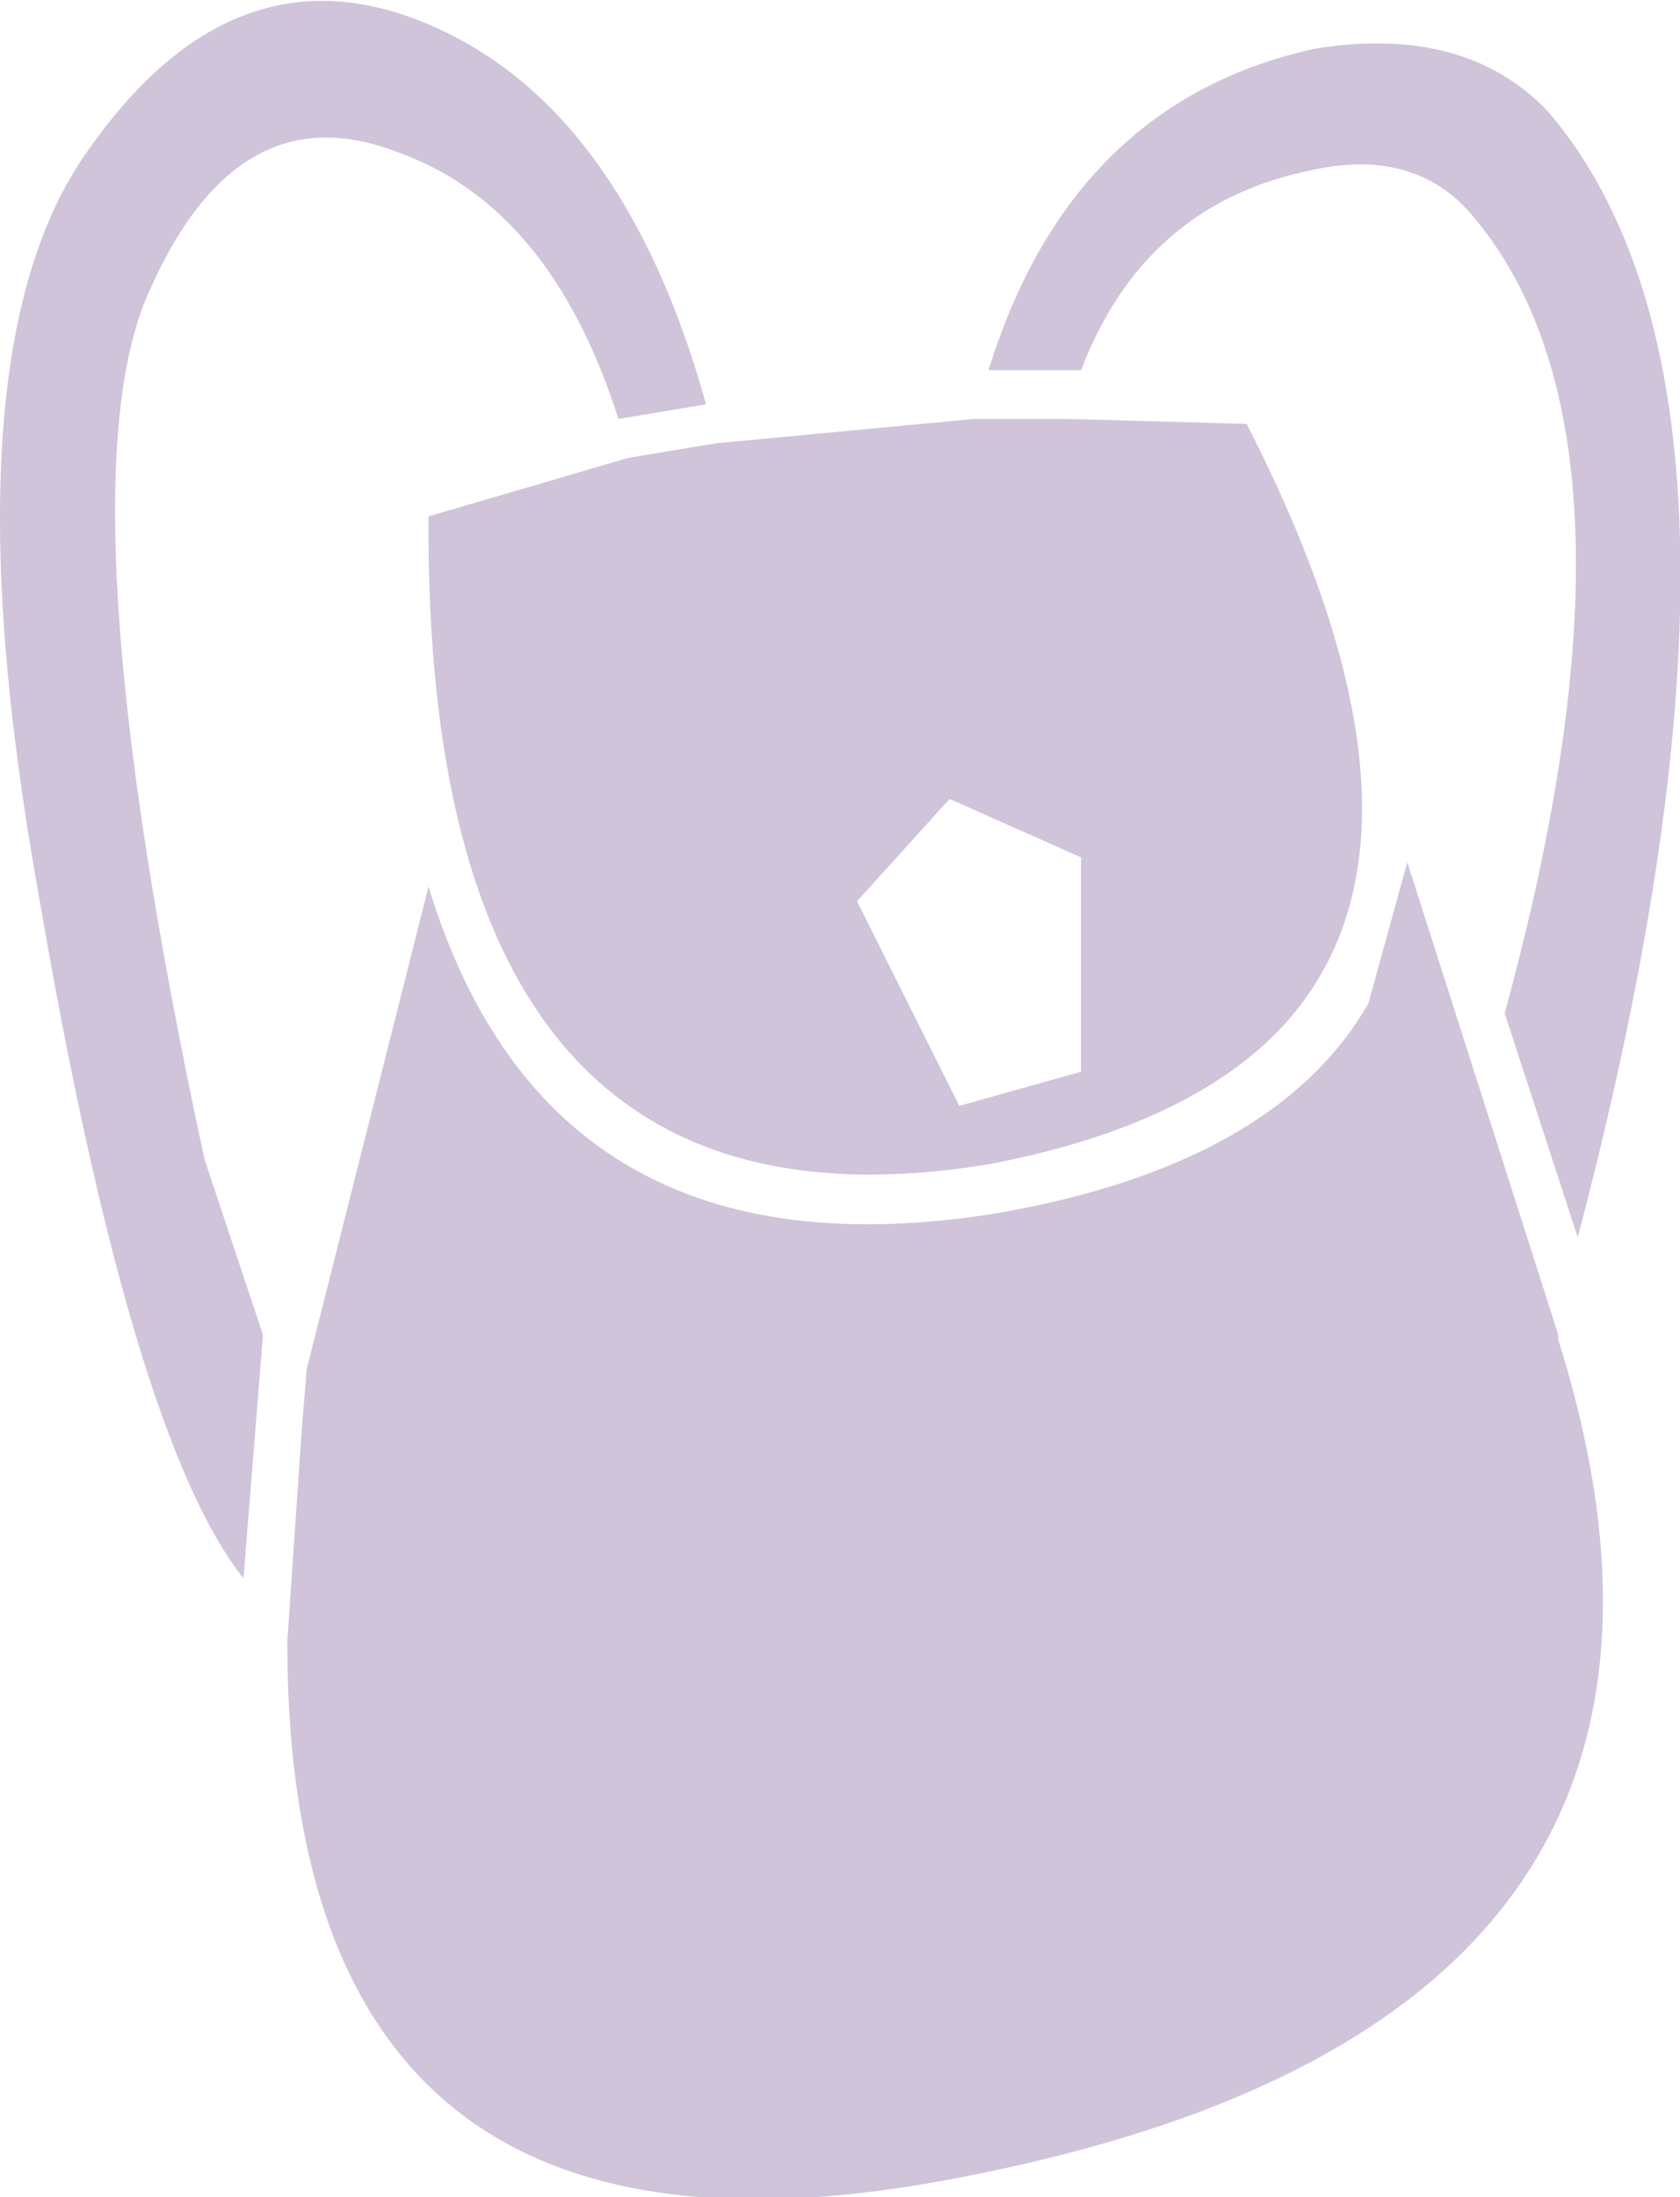 <?xml version="1.0" encoding="UTF-8" standalone="no"?>
<svg xmlns:xlink="http://www.w3.org/1999/xlink" height="22.55px" width="17.25px" xmlns="http://www.w3.org/2000/svg">
  <g transform="matrix(1, 0, 0, 1, 8.65, 13.3)">
    <path d="M2.45 -9.5 L1.5 -9.5 Q2.35 -12.25 4.85 -12.8 6.4 -13.05 7.25 -12.15 9.8 -9.15 7.55 -0.6 L6.8 -2.9 Q8.4 -8.75 6.5 -11.05 5.9 -11.8 4.8 -11.55 3.1 -11.2 2.45 -9.5 M2.3 -9.0 L4.15 -8.95 Q6.3 -4.75 4.55 -2.8 3.6 -1.75 1.5 -1.35 -4.3 -0.4 -4.25 -8.0 L-2.2 -8.6 -1.3 -8.75 1.35 -9.0 2.3 -9.0 M1.1 -5.1 L0.15 -4.05 1.2 -1.95 2.45 -2.3 2.45 -4.5 1.1 -5.1 M5.8 -4.45 L7.35 0.4 7.35 0.45 Q9.55 7.45 1.2 9.05 -5.7 10.4 -5.7 3.55 L-5.55 1.35 -5.5 0.75 -4.25 -4.2 Q-3.0 -0.1 1.6 -0.85 4.45 -1.35 5.4 -3.0 L5.8 -4.45 M-7.75 -11.75 Q-6.25 -13.9 -4.25 -13.05 -2.25 -12.2 -1.4 -9.15 L-2.3 -9.0 Q-3.0 -11.2 -4.6 -11.75 -6.2 -12.35 -7.1 -10.35 -8.05 -8.35 -6.55 -1.4 L-5.95 0.4 -6.15 2.9 Q-7.3 1.45 -8.25 -4.1 -9.25 -9.65 -7.75 -11.75" fill="#cfc4d9" fill-rule="evenodd" stroke="none"/>
  </g>
</svg>
